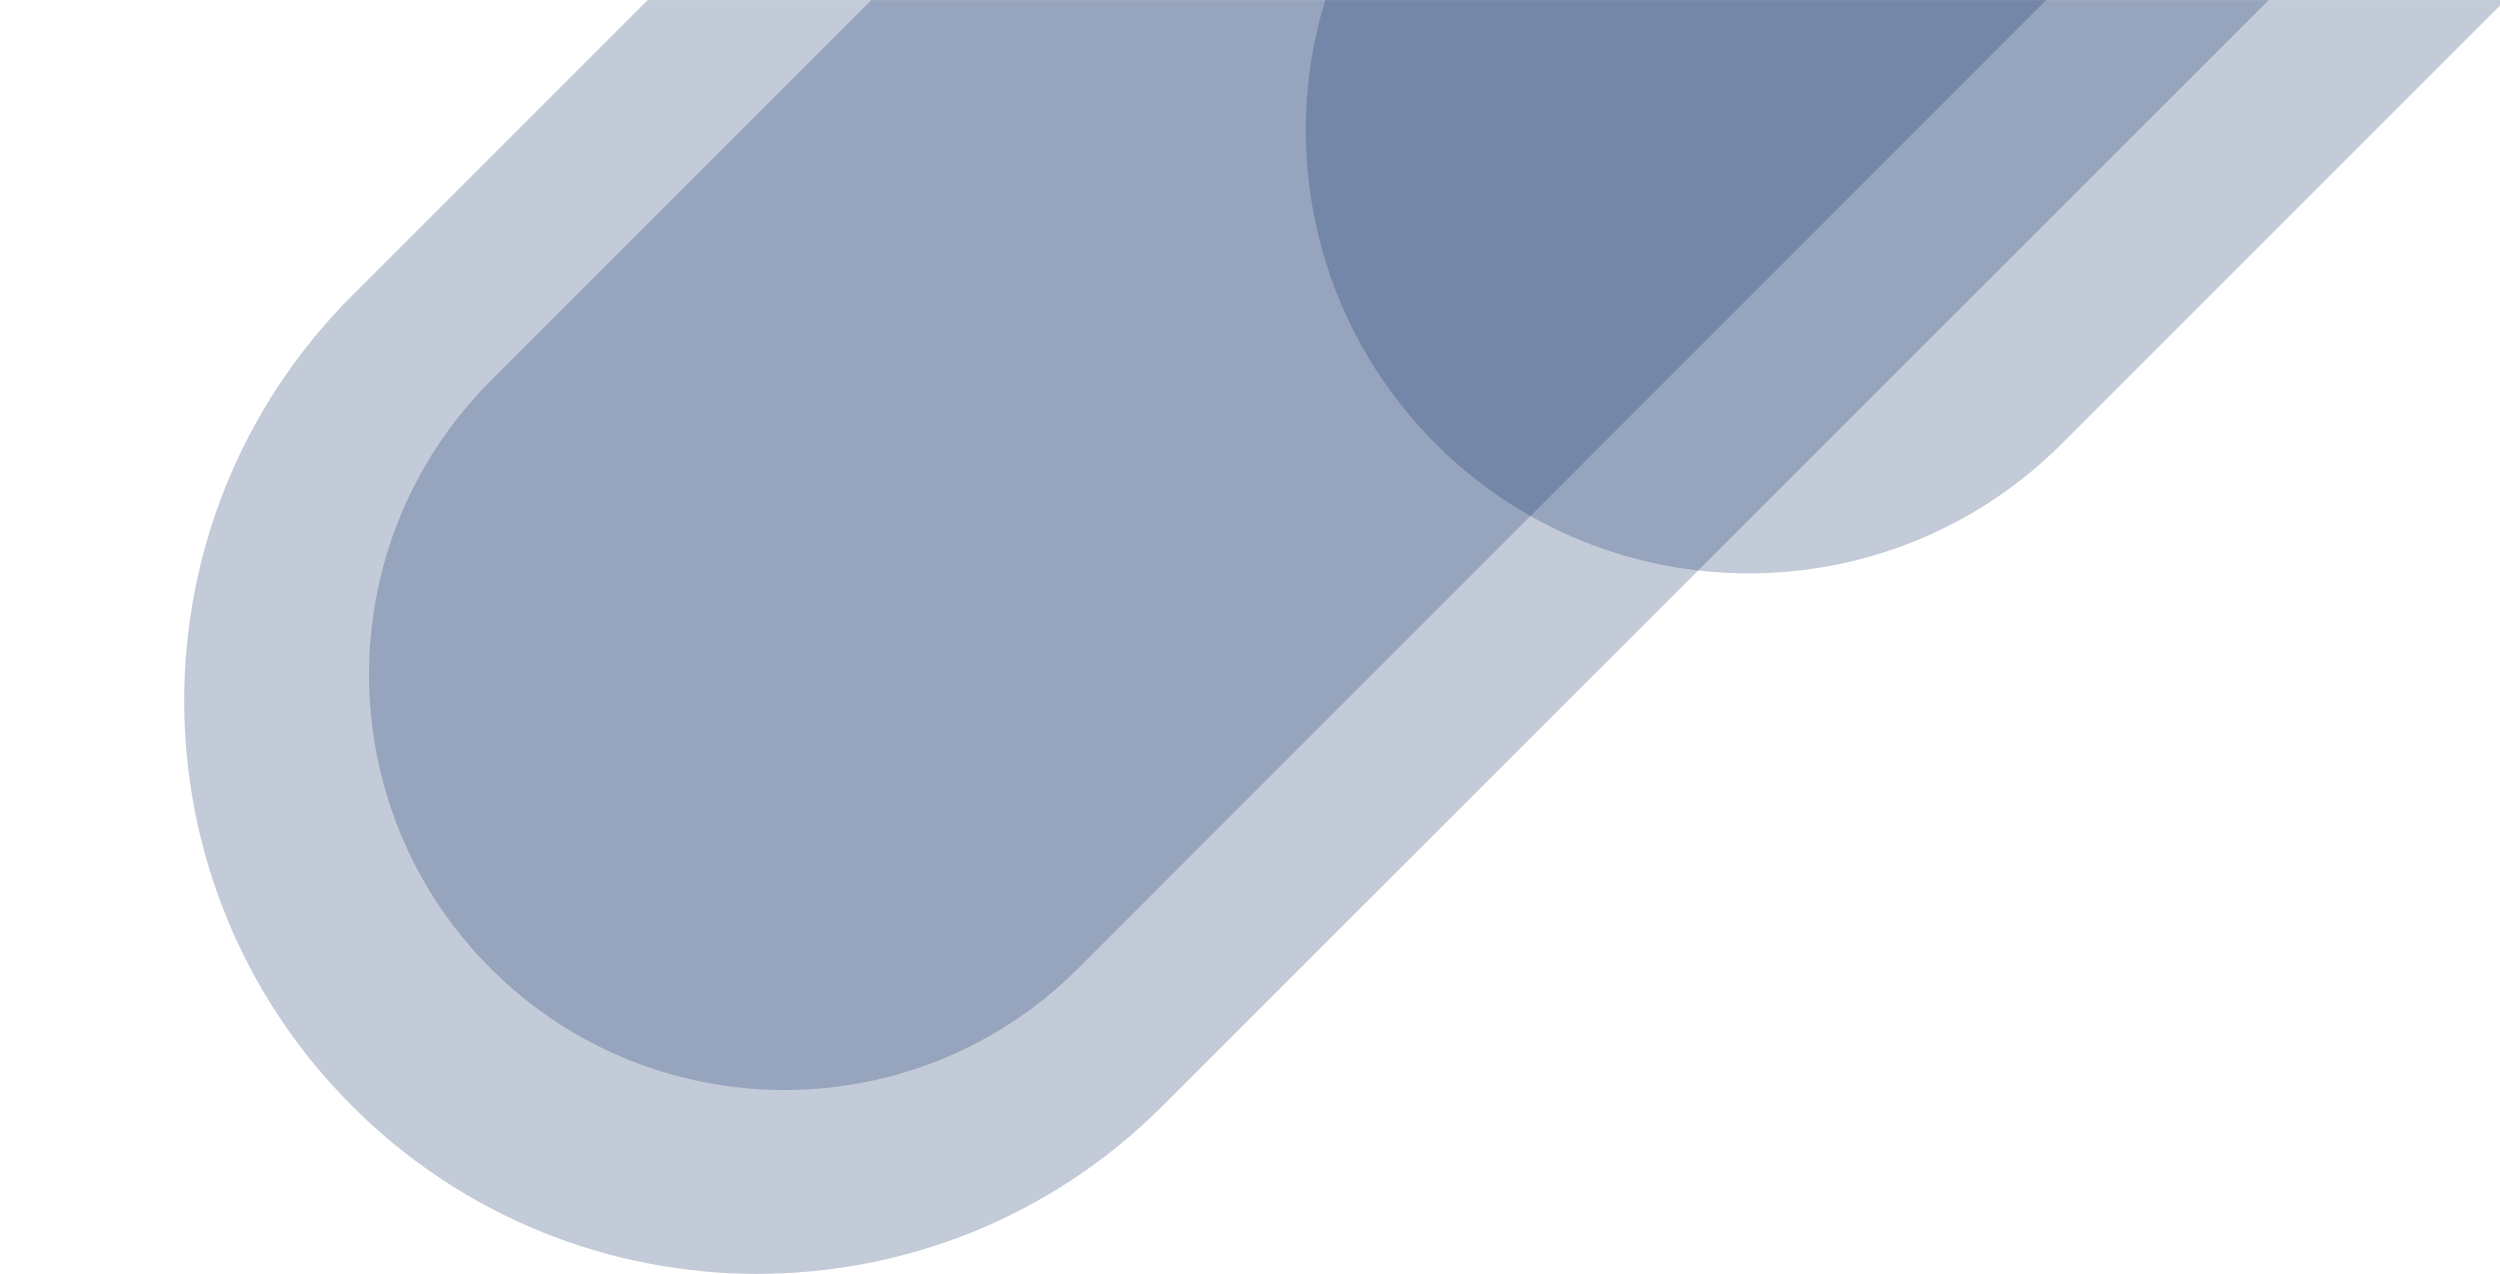<?xml version="1.0" encoding="utf-8"?>
<!-- Generator: Adobe Illustrator 23.0.0, SVG Export Plug-In . SVG Version: 6.00 Build 0)  -->
<svg version="1.1" id="Ebene_1" xmlns="http://www.w3.org/2000/svg" xmlns:xlink="http://www.w3.org/1999/xlink" width="774px" height="394.438px" x="0px" y="0px"
	 viewBox="0 0 774 394.4" style="enable-background:new 0 0 774 394.4;" xml:space="preserve">
<style type="text/css">
	.st0{opacity:0.25;fill-rule:evenodd;clip-rule:evenodd;fill:#133268;enable-background:new    ;}
</style>
<g id="Rectangle">
</g>
<path class="st0" d="M774,0H410.3c-14.4,47-3,100.1,34.1,137.3c53.6,53.6,140.4,53.6,194,0L774,1.7V0z"/>
<path class="st0" d="M269.8,0L151.9,117.9c-50.2,50.2-50.2,131.7,0,181.9s131.7,50.2,181.9,0L633.5,0H269.8z"/>
<path class="st0" d="M702.4,0H200.5L109,91.5c-69.3,69.3-69.3,181.6,0,250.9s181.6,69.3,250.9,0L702.4,0z"/>
</svg>
